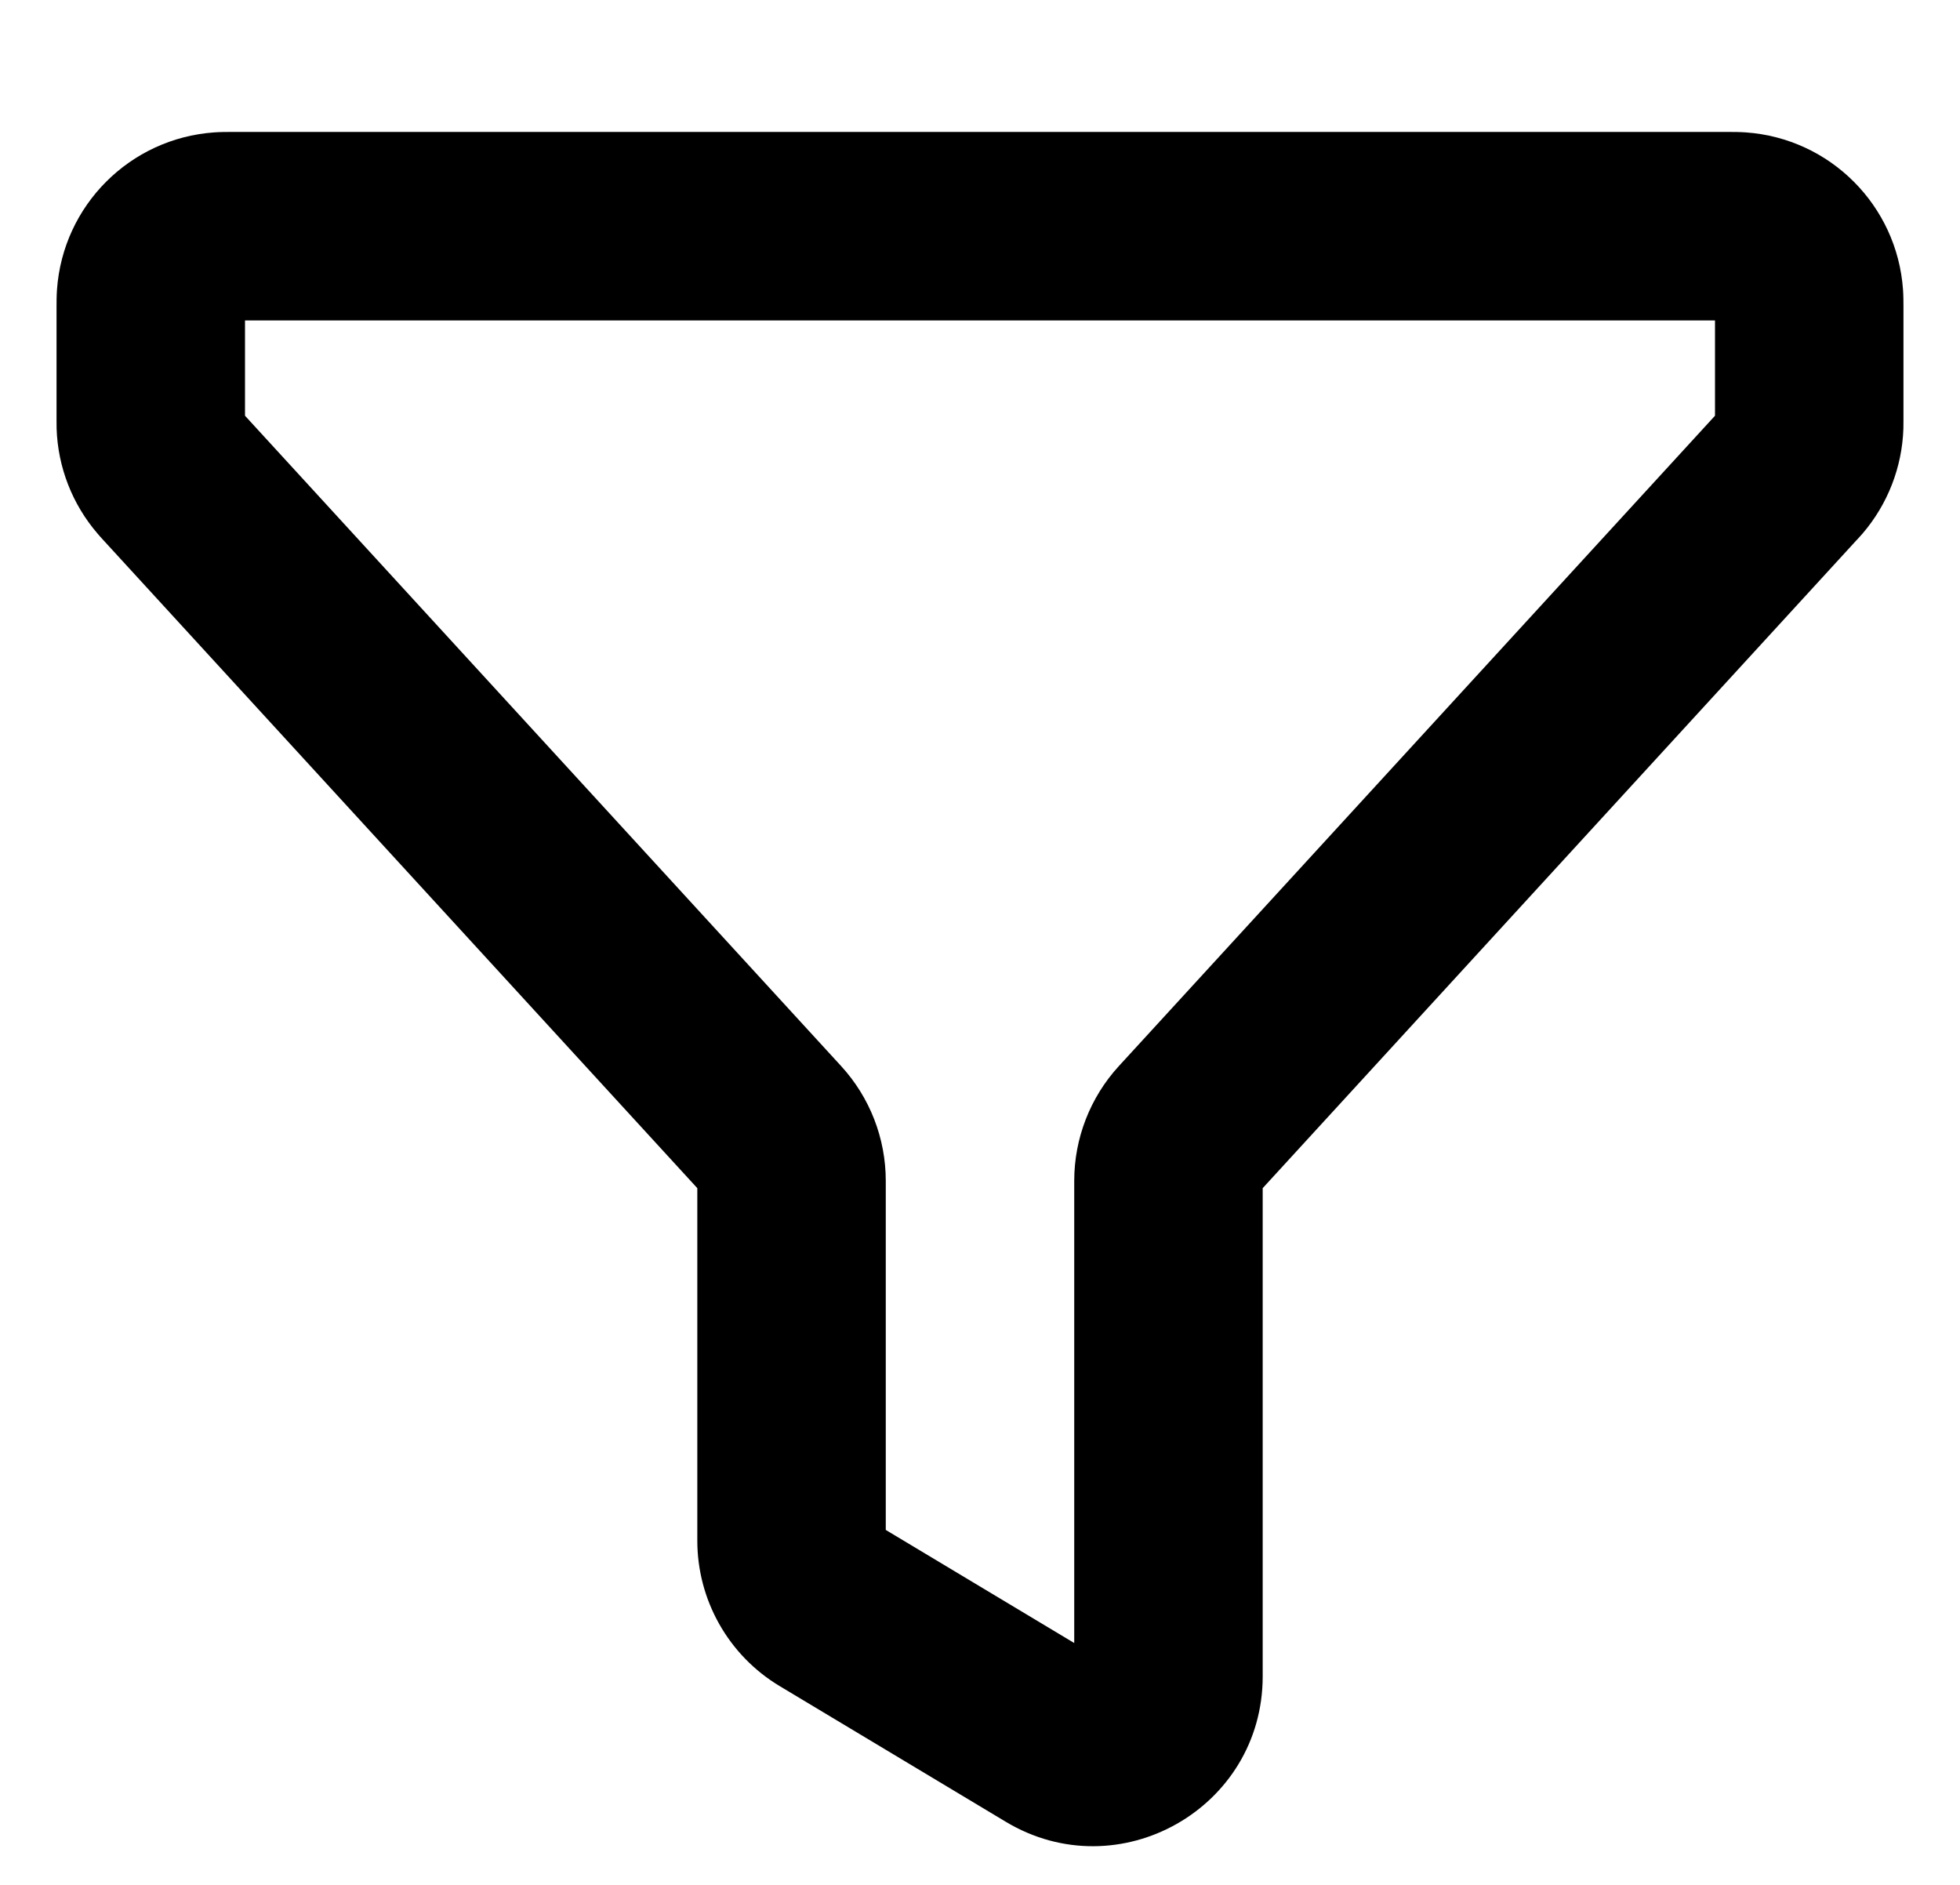 <svg width="26" height="25" viewBox="0 0 26 25" fill="none" xmlns="http://www.w3.org/2000/svg">
<path fill-rule="evenodd" clip-rule="evenodd" d="M22.928 1.75C22.922 1.75 22.916 1.75 22.91 1.75H3.09C3.084 1.75 3.078 1.75 3.072 1.75C3.01 1.75 2.923 1.75 2.841 1.756C1.724 1.835 0.835 2.724 0.756 3.841C0.75 3.923 0.75 4.01 0.75 4.072C0.75 4.078 0.75 4.084 0.75 4.09L0.75 5.583C0.75 5.61 0.75 5.648 0.751 5.686C0.768 6.197 0.959 6.687 1.292 7.075C1.317 7.105 1.342 7.132 1.36 7.152L9.25 15.759V20.434C9.25 21.224 9.665 21.957 10.342 22.363L13.342 24.163C14.842 25.063 16.75 23.983 16.75 22.234V15.759L24.63 7.162L24.635 7.157C24.637 7.156 24.638 7.154 24.64 7.152C24.658 7.132 24.683 7.105 24.709 7.075C25.041 6.687 25.232 6.197 25.249 5.686C25.25 5.648 25.25 5.61 25.25 5.583C25.25 5.581 25.25 5.578 25.25 5.576V4.09C25.25 4.084 25.25 4.078 25.25 4.072C25.25 4.01 25.25 3.923 25.244 3.841C25.165 2.724 24.276 1.835 23.159 1.756C23.077 1.75 22.99 1.75 22.928 1.75ZM22.75 4.25V5.514L14.841 14.141C14.461 14.556 14.25 15.099 14.25 15.662V21.792L11.75 20.292V15.662C11.75 15.099 11.539 14.556 11.159 14.141L3.25 5.514V4.25H22.75Z" fill="black"/>
</svg>
